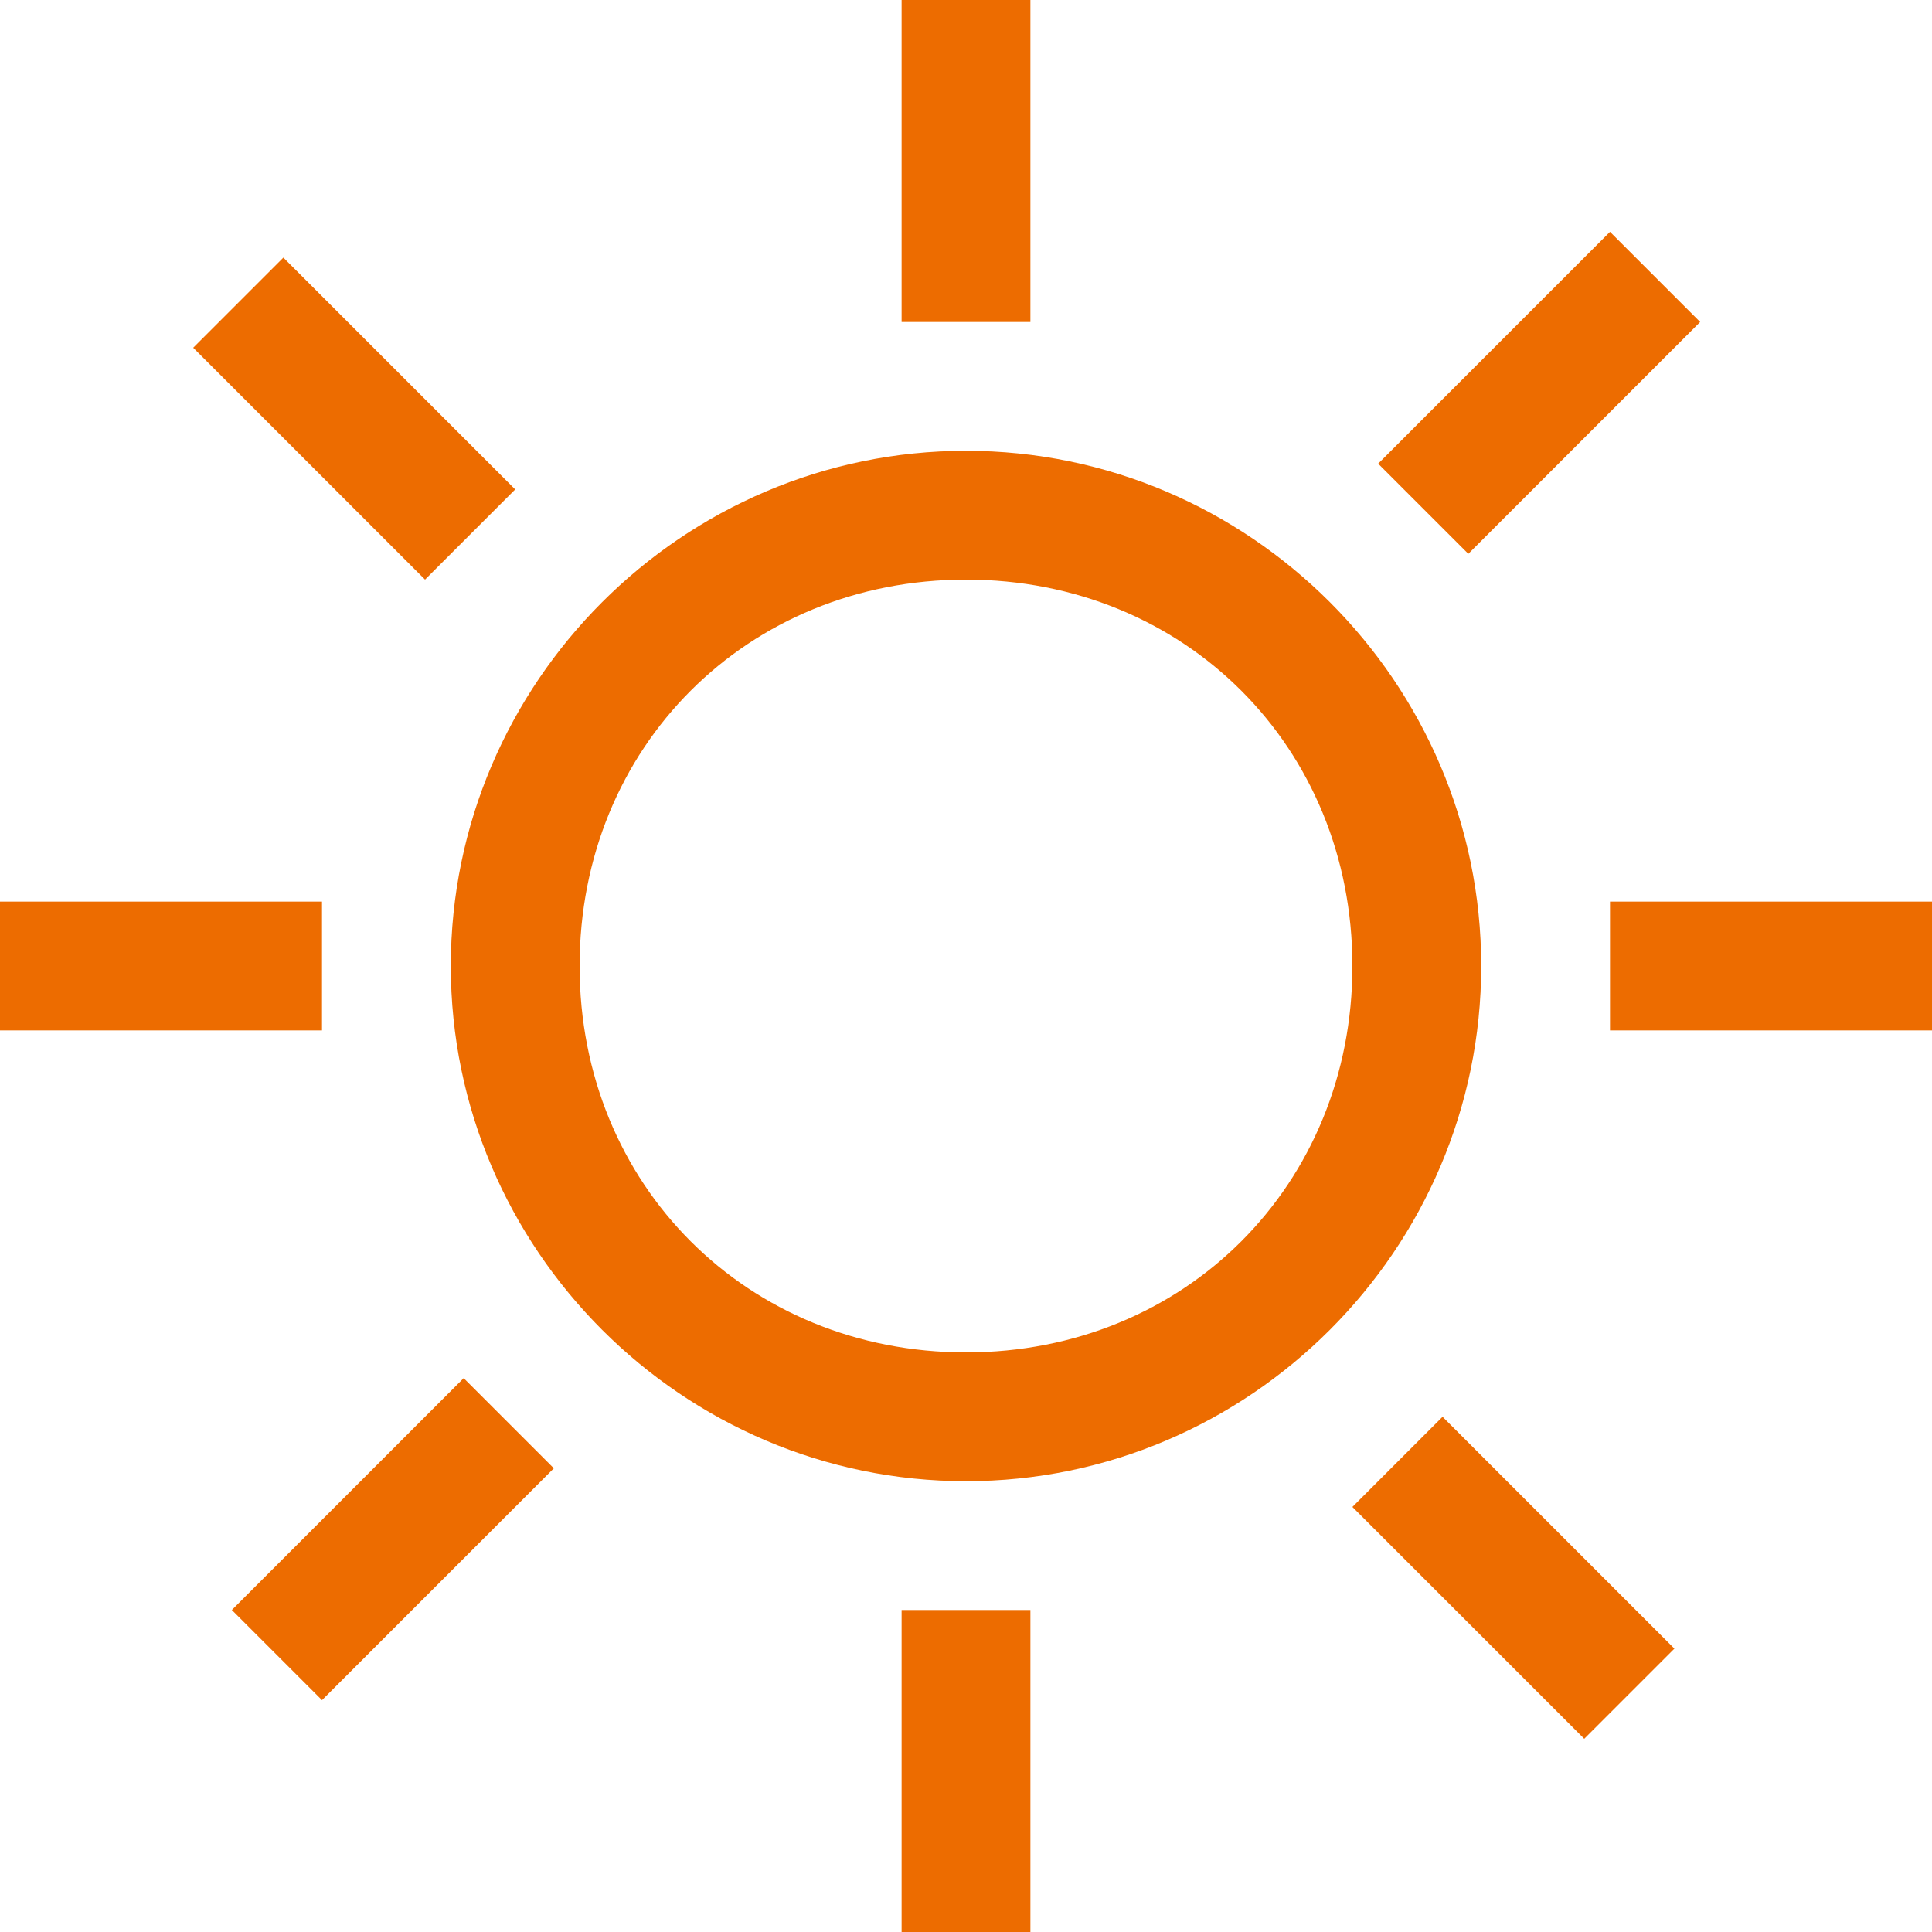 <svg xmlns="http://www.w3.org/2000/svg" width="18" height="18" viewBox="0 0 15 15"><path fill="#ED6C00" d="M8 0H7v2.5h1V0zM1.8 12.5l.7.7 1.8-1.8-.7-.7-1.8 1.8zM2.5 7H0v1h2.5V7zm10.7-4.5l-.7-.7-1.8 1.8.7.7 1.8-1.8zm-2.7 9.2l1.8 1.8.7-.7-1.8-1.8-.7.7zm2-4.7v1H15V7h-2.5zm-5-3.5c-2.2 0-4 1.8-4 4s1.8 4 4 4 4-1.8 4-4-1.8-4-4-4zm0 7c-1.7 0-3-1.3-3-3s1.3-3 3-3 3 1.3 3 3-1.3 3-3 3zM7 15h1v-2.5H7V15zM4 3.8L2.2 2l-.7.7 1.8 1.8.7-.7zm0 0"/></svg>